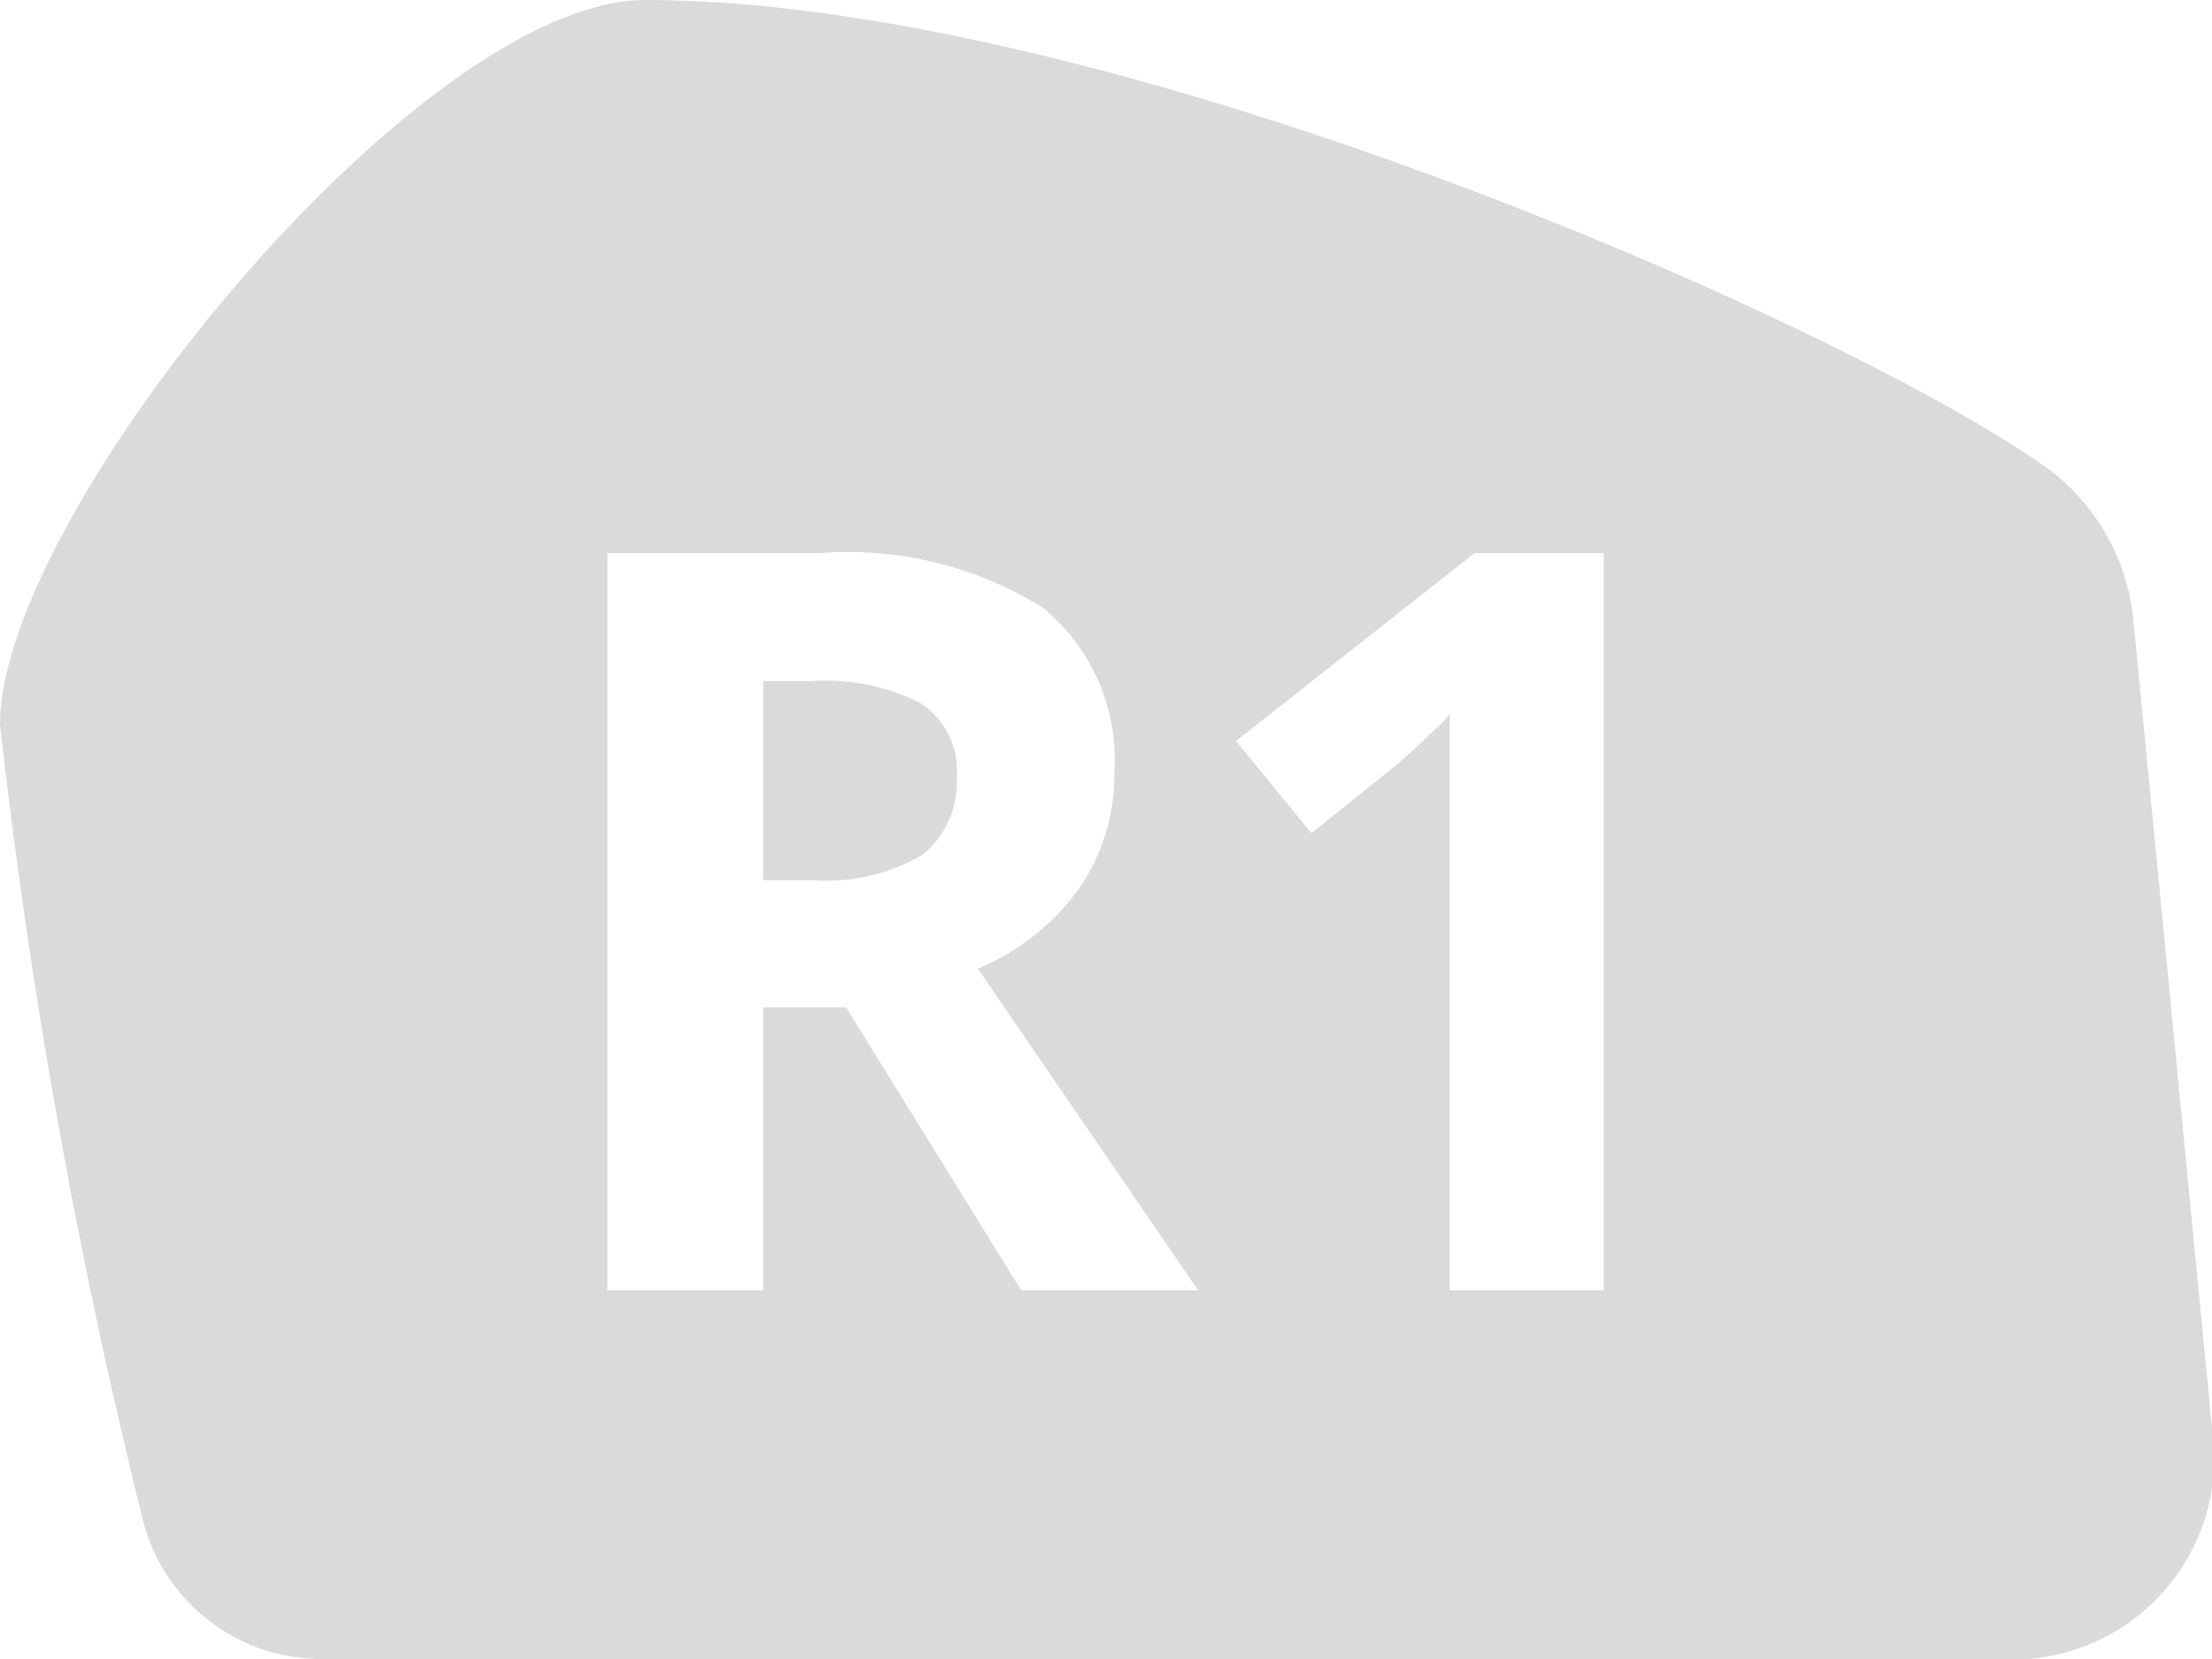 <svg id="Layer_1" data-name="Layer 1" xmlns="http://www.w3.org/2000/svg" viewBox="0 0 24 18"><title>ps_r1</title><path d="M23.15,9.76a2.33,2.33,0,0,0-.91-1.66C20.19,6.61,12.12,3,7,3,4.55,3,0,8.57,0,10.86a66.63,66.63,0,0,0,1.54,8.59A2,2,0,0,0,3.46,21H22a2.19,2.19,0,0,0,2-2.51ZM11.08,17l-1.9-3.07h-.9V17H6.59V9H8.91a4,4,0,0,1,2.4.59,2.13,2.13,0,0,1,.78,1.8,2.14,2.14,0,0,1-.39,1.26,2.56,2.56,0,0,1-1.09.86L13,17Zm6.33,0H15.73V12c0-.13,0-.27,0-.42s0-.29,0-.43,0-.28,0-.4l-.09.1-.15.14-.17.16-.17.15-.92.74-.82-1L16,9H17.4v8Z" transform="translate(0 -3)" fill="#dadada"/><path d="M8.79,10.39H8.28v2.16h.54A2.06,2.06,0,0,0,10,12.28a1,1,0,0,0,.38-.84.88.88,0,0,0-.39-.81A2.3,2.3,0,0,0,8.79,10.39Z" transform="translate(0 -3)" fill="#dadada"/></svg>